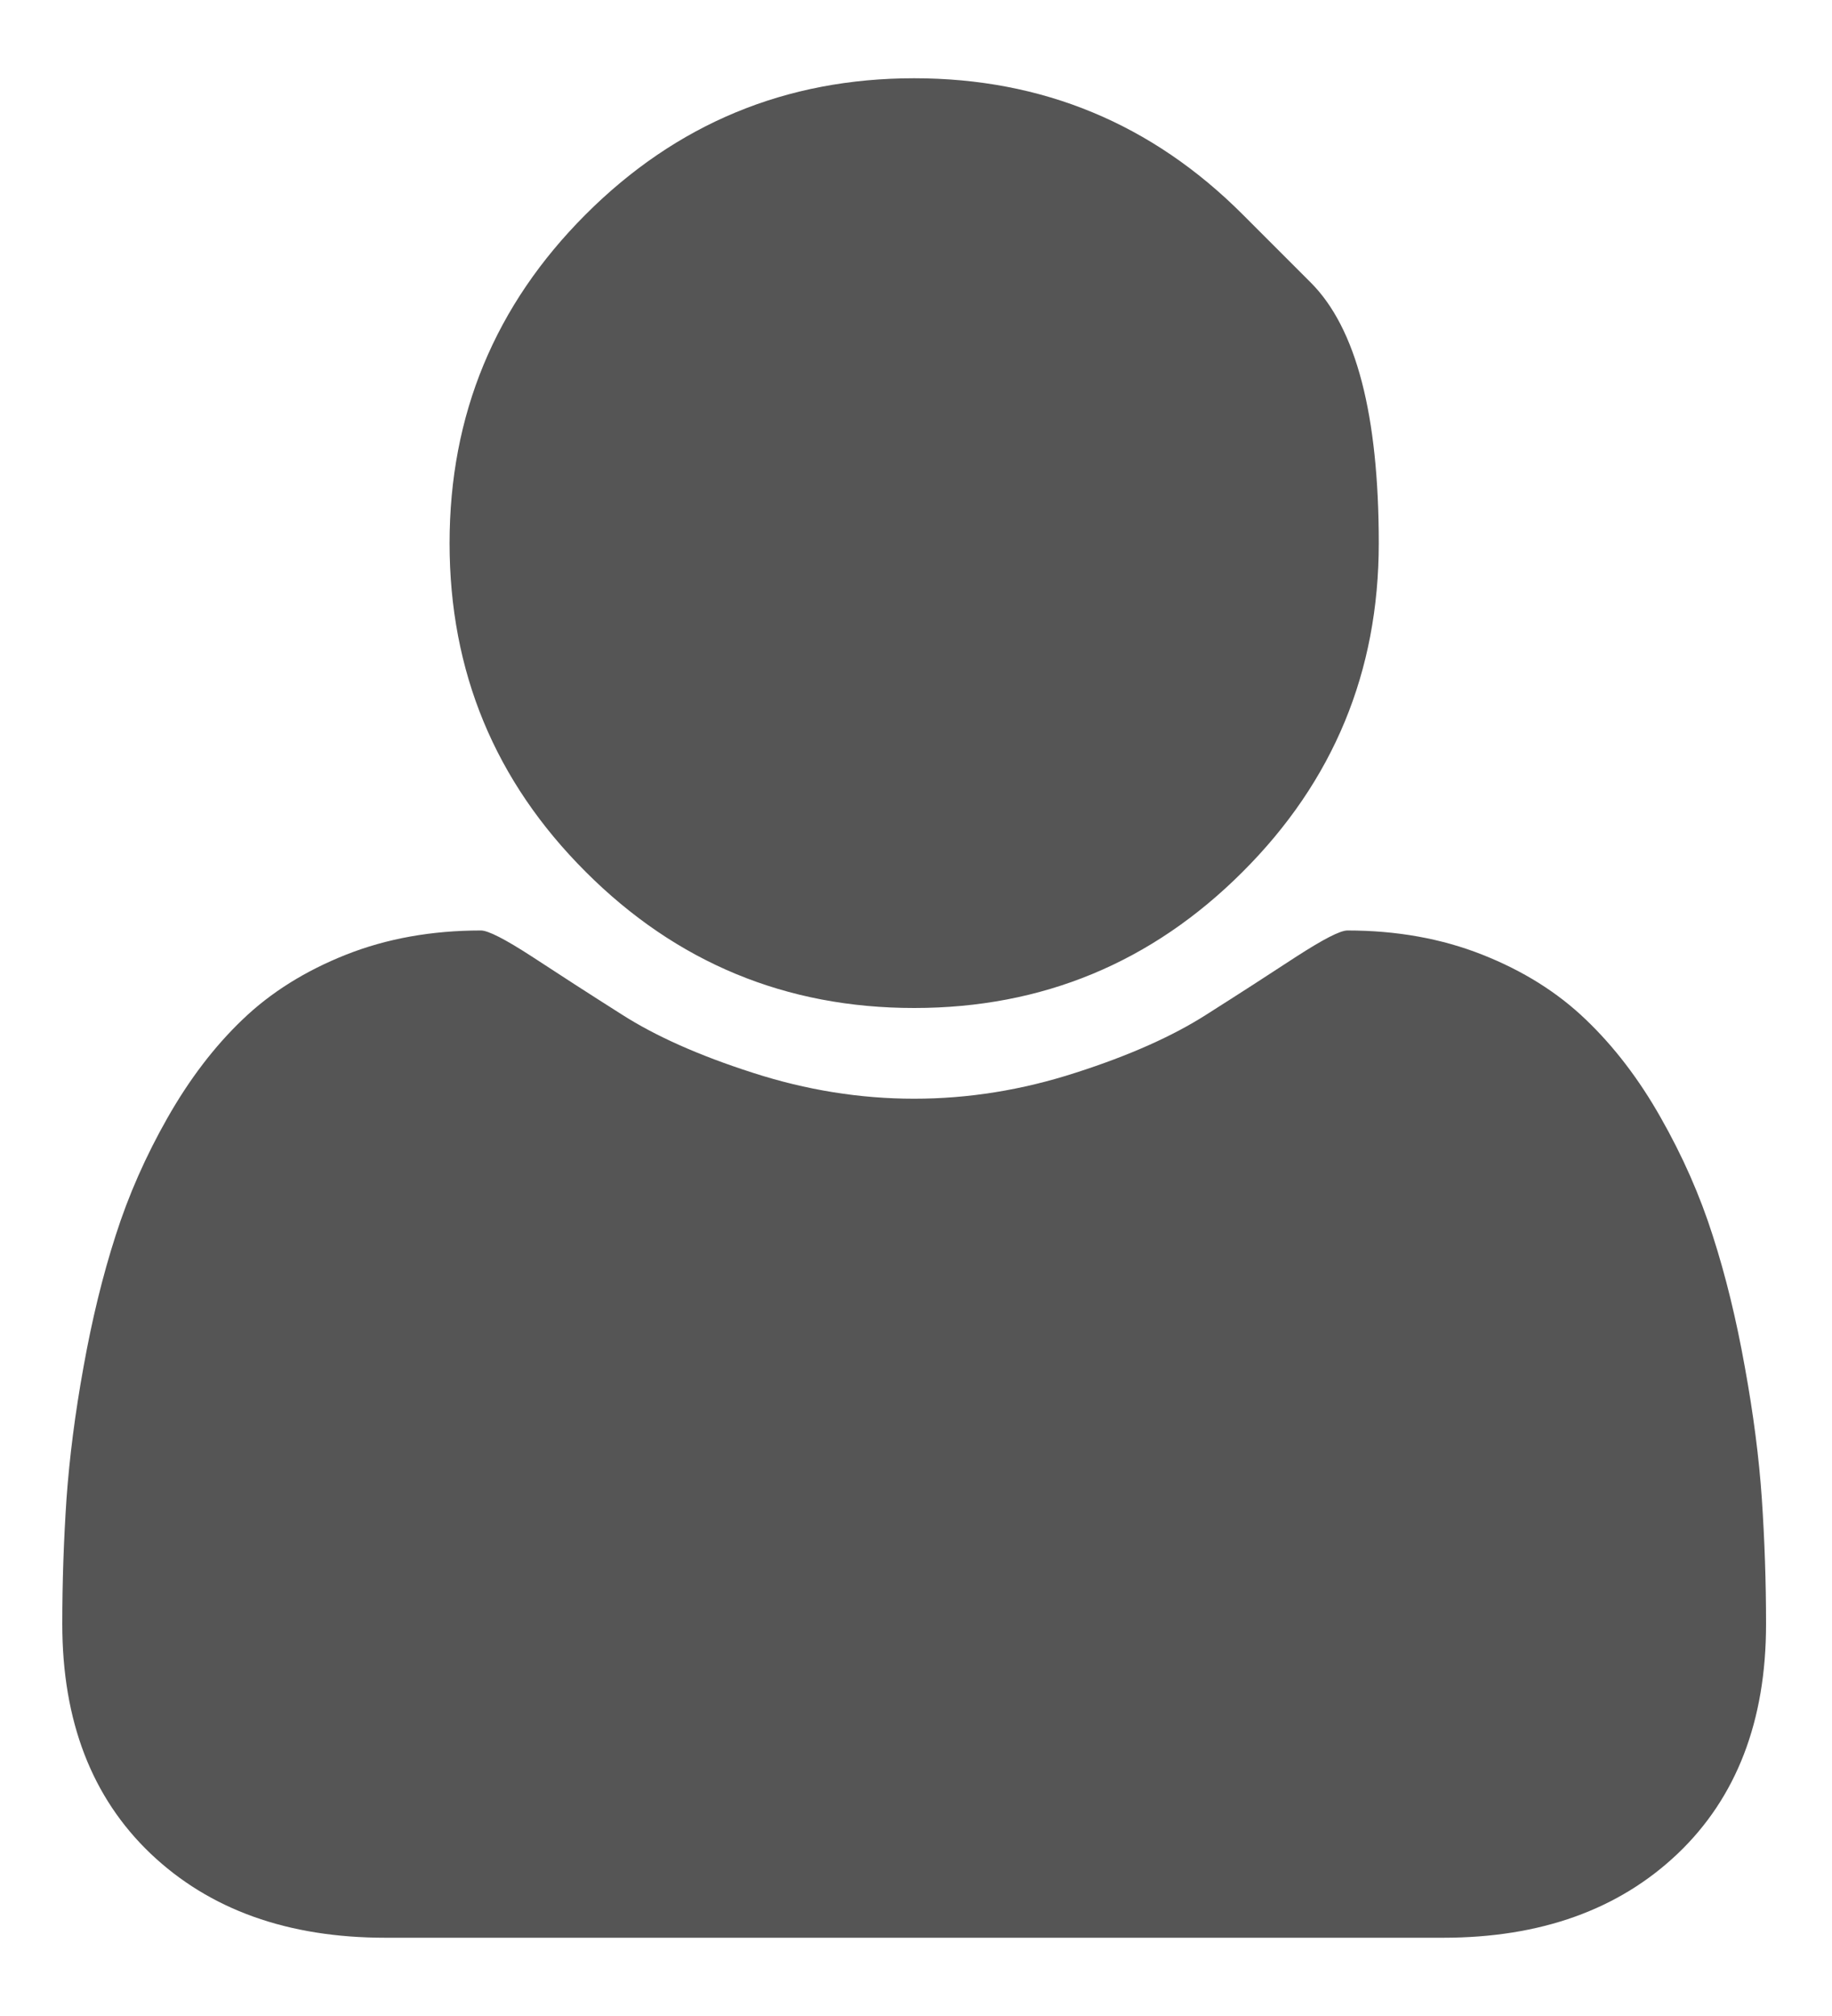 <svg width="10" height="11" viewBox="0 0 10 11" fill="none" xmlns="http://www.w3.org/2000/svg">
<path d="M9.64 8.862C9.64 9.39 9.479 9.808 9.158 10.114C8.836 10.42 8.409 10.573 7.877 10.573H2.104C1.571 10.573 1.144 10.42 0.822 10.114C0.501 9.808 0.34 9.39 0.34 8.862C0.34 8.629 0.348 8.401 0.363 8.178C0.379 7.956 0.409 7.716 0.456 7.458C0.502 7.201 0.56 6.962 0.631 6.742C0.701 6.522 0.796 6.307 0.915 6.098C1.034 5.889 1.17 5.71 1.324 5.563C1.478 5.415 1.667 5.297 1.889 5.209C2.111 5.121 2.357 5.077 2.625 5.077C2.665 5.077 2.758 5.125 2.903 5.219C3.048 5.314 3.212 5.42 3.395 5.536C3.578 5.653 3.815 5.759 4.108 5.853C4.401 5.948 4.695 5.995 4.99 5.995C5.285 5.995 5.579 5.948 5.872 5.853C6.165 5.759 6.402 5.653 6.585 5.536C6.768 5.42 6.932 5.314 7.077 5.219C7.223 5.125 7.315 5.077 7.355 5.077C7.623 5.077 7.869 5.121 8.091 5.209C8.314 5.297 8.502 5.415 8.656 5.563C8.81 5.71 8.947 5.889 9.065 6.098C9.184 6.307 9.279 6.522 9.349 6.742C9.42 6.962 9.478 7.201 9.524 7.458C9.571 7.716 9.602 7.956 9.617 8.178C9.632 8.401 9.64 8.629 9.64 8.862ZM6.783 1.17C6.783 1.17 6.907 1.294 7.155 1.542C7.403 1.79 7.526 2.264 7.526 2.964C7.526 3.664 7.279 4.262 6.783 4.757C6.288 5.252 5.69 5.5 4.99 5.5C4.29 5.5 3.692 5.252 3.197 4.757C2.701 4.262 2.454 3.664 2.454 2.964C2.454 2.264 2.701 1.666 3.197 1.17C3.692 0.675 4.29 0.427 4.99 0.427C5.69 0.427 6.288 0.675 6.783 1.17Z" fill="#555555"/>
</svg>
